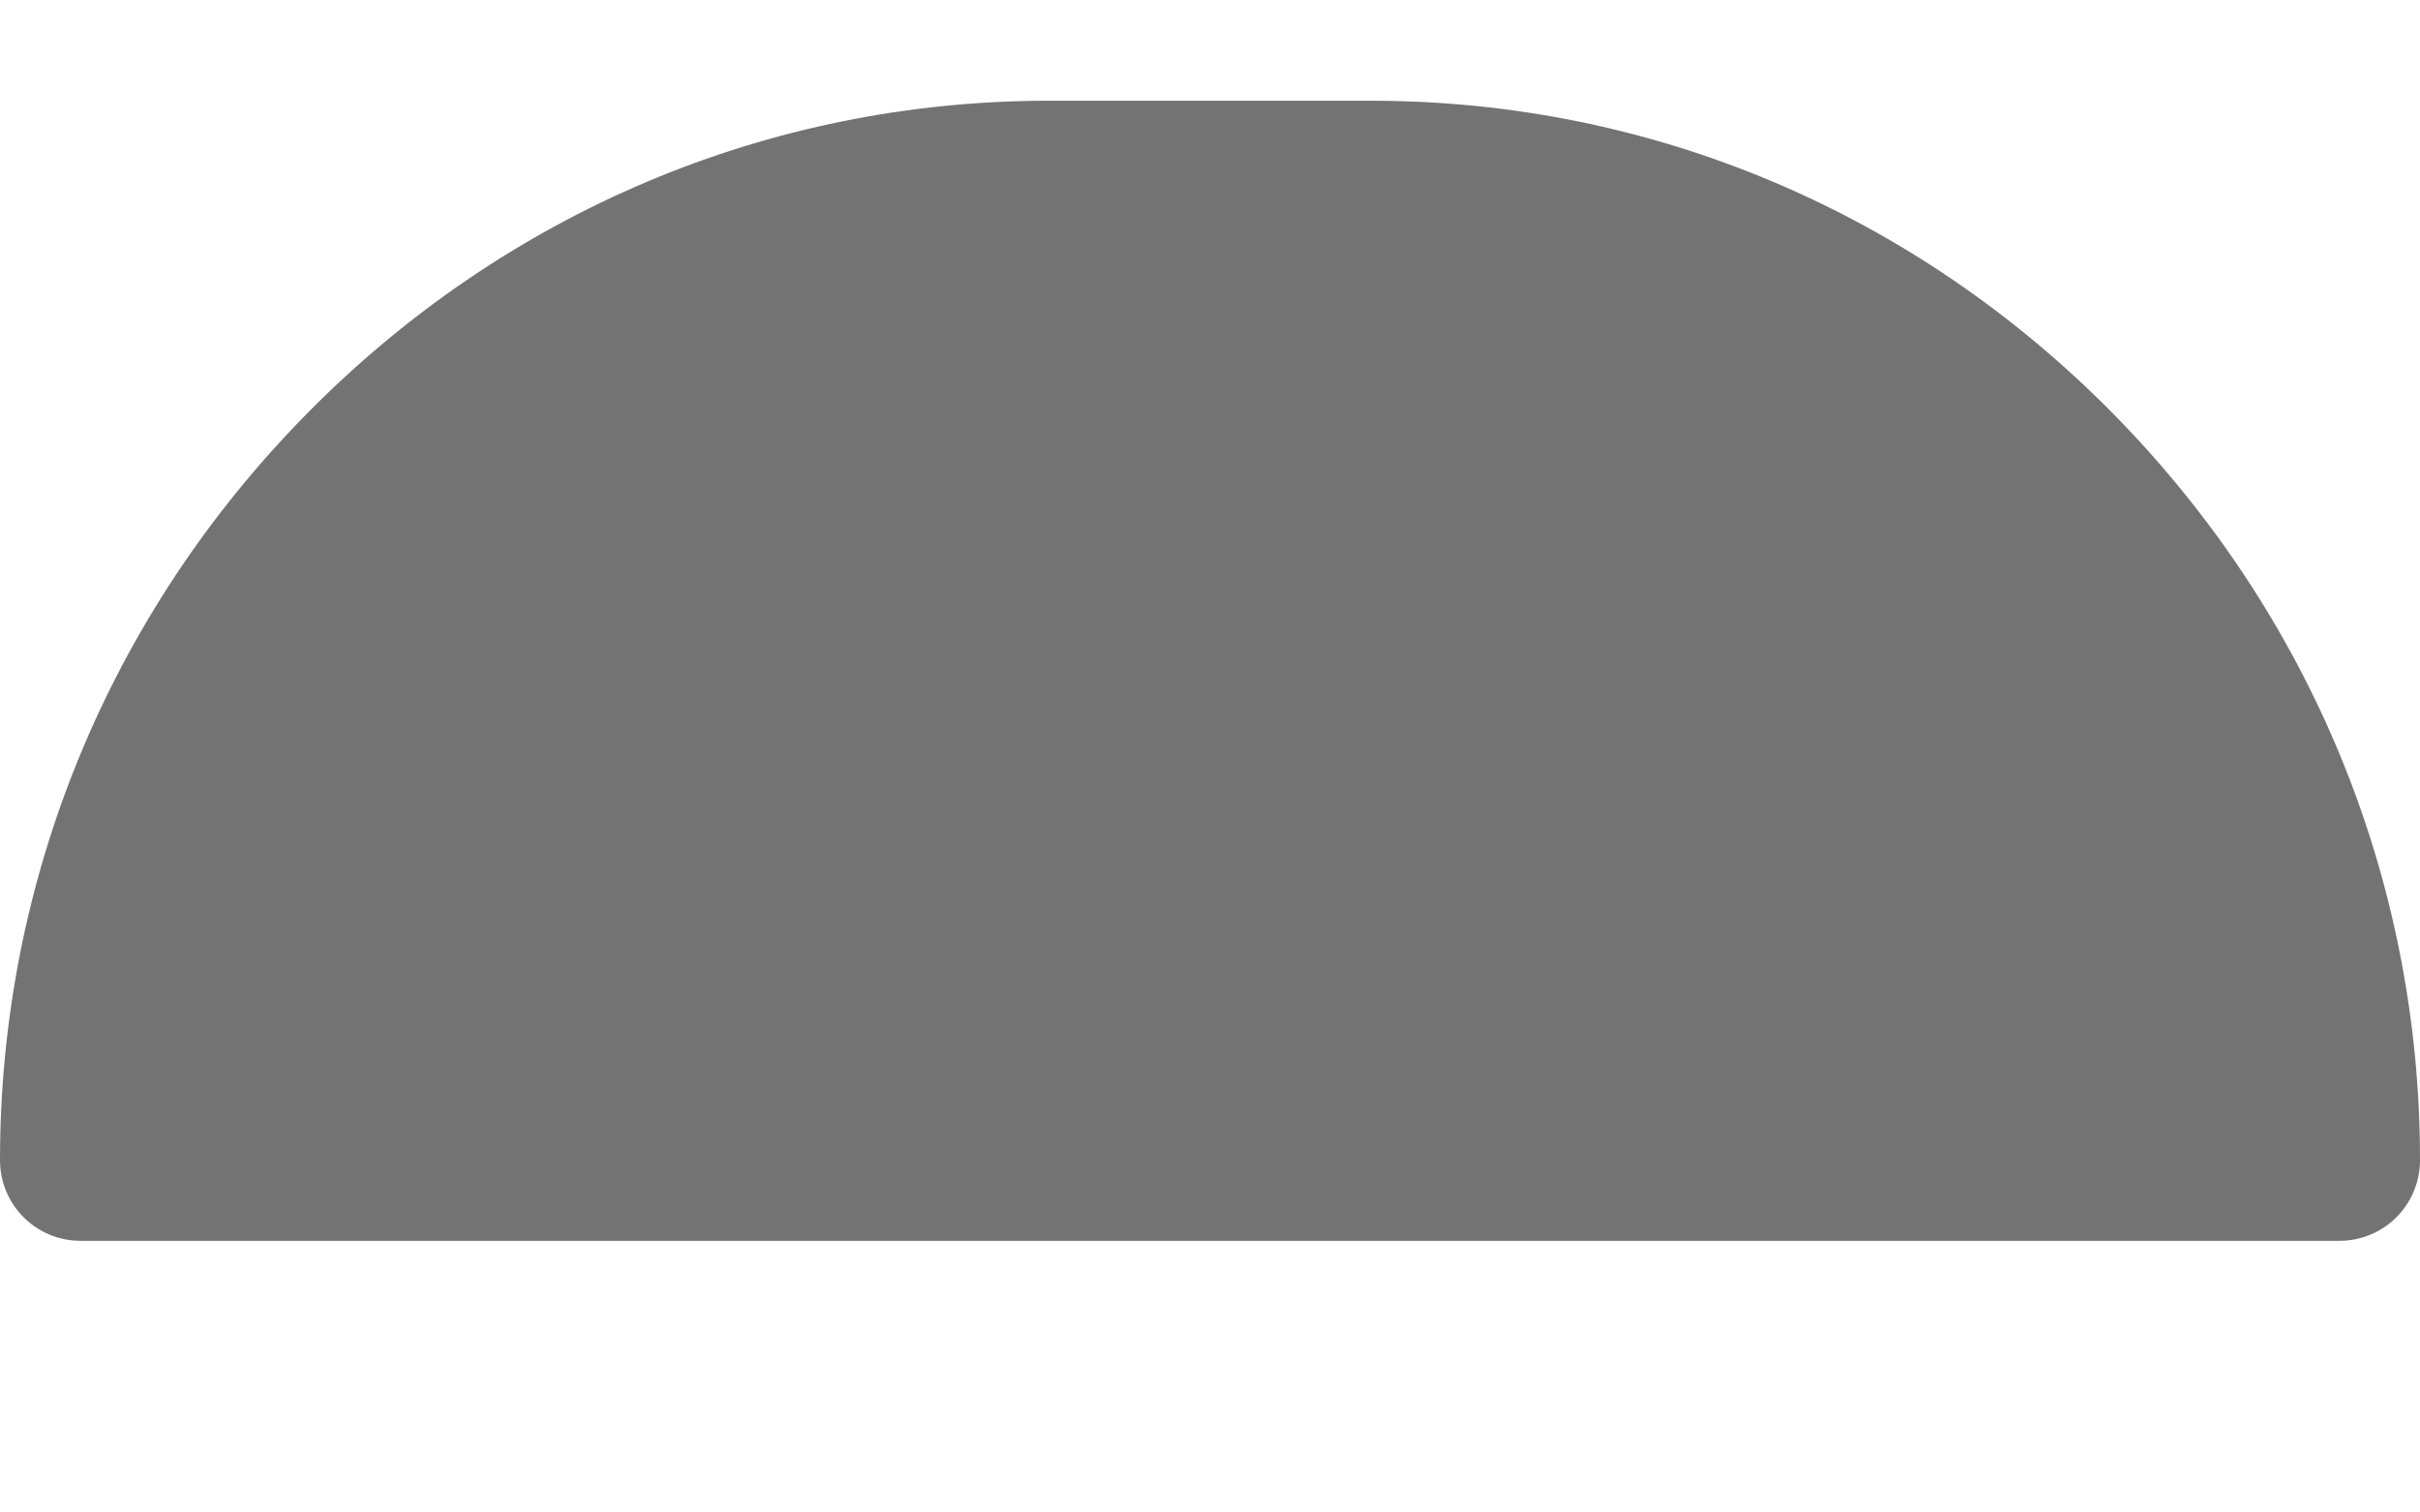 <svg width="8" height="5" viewBox="0 0 8 5" fill="none" xmlns="http://www.w3.org/2000/svg">
<path d="M6.986 1.368C6.329 0.701 5.458 0.333 4.533 0.333H3.467C2.542 0.333 1.671 0.701 1.014 1.368C0.36 2.032 0 2.908 0 3.835C0 3.983 0.119 4.102 0.267 4.102H7.733C7.881 4.102 8 3.983 8 3.835C8 2.908 7.64 2.032 6.986 1.368Z" fill="#737373"/>
</svg>
